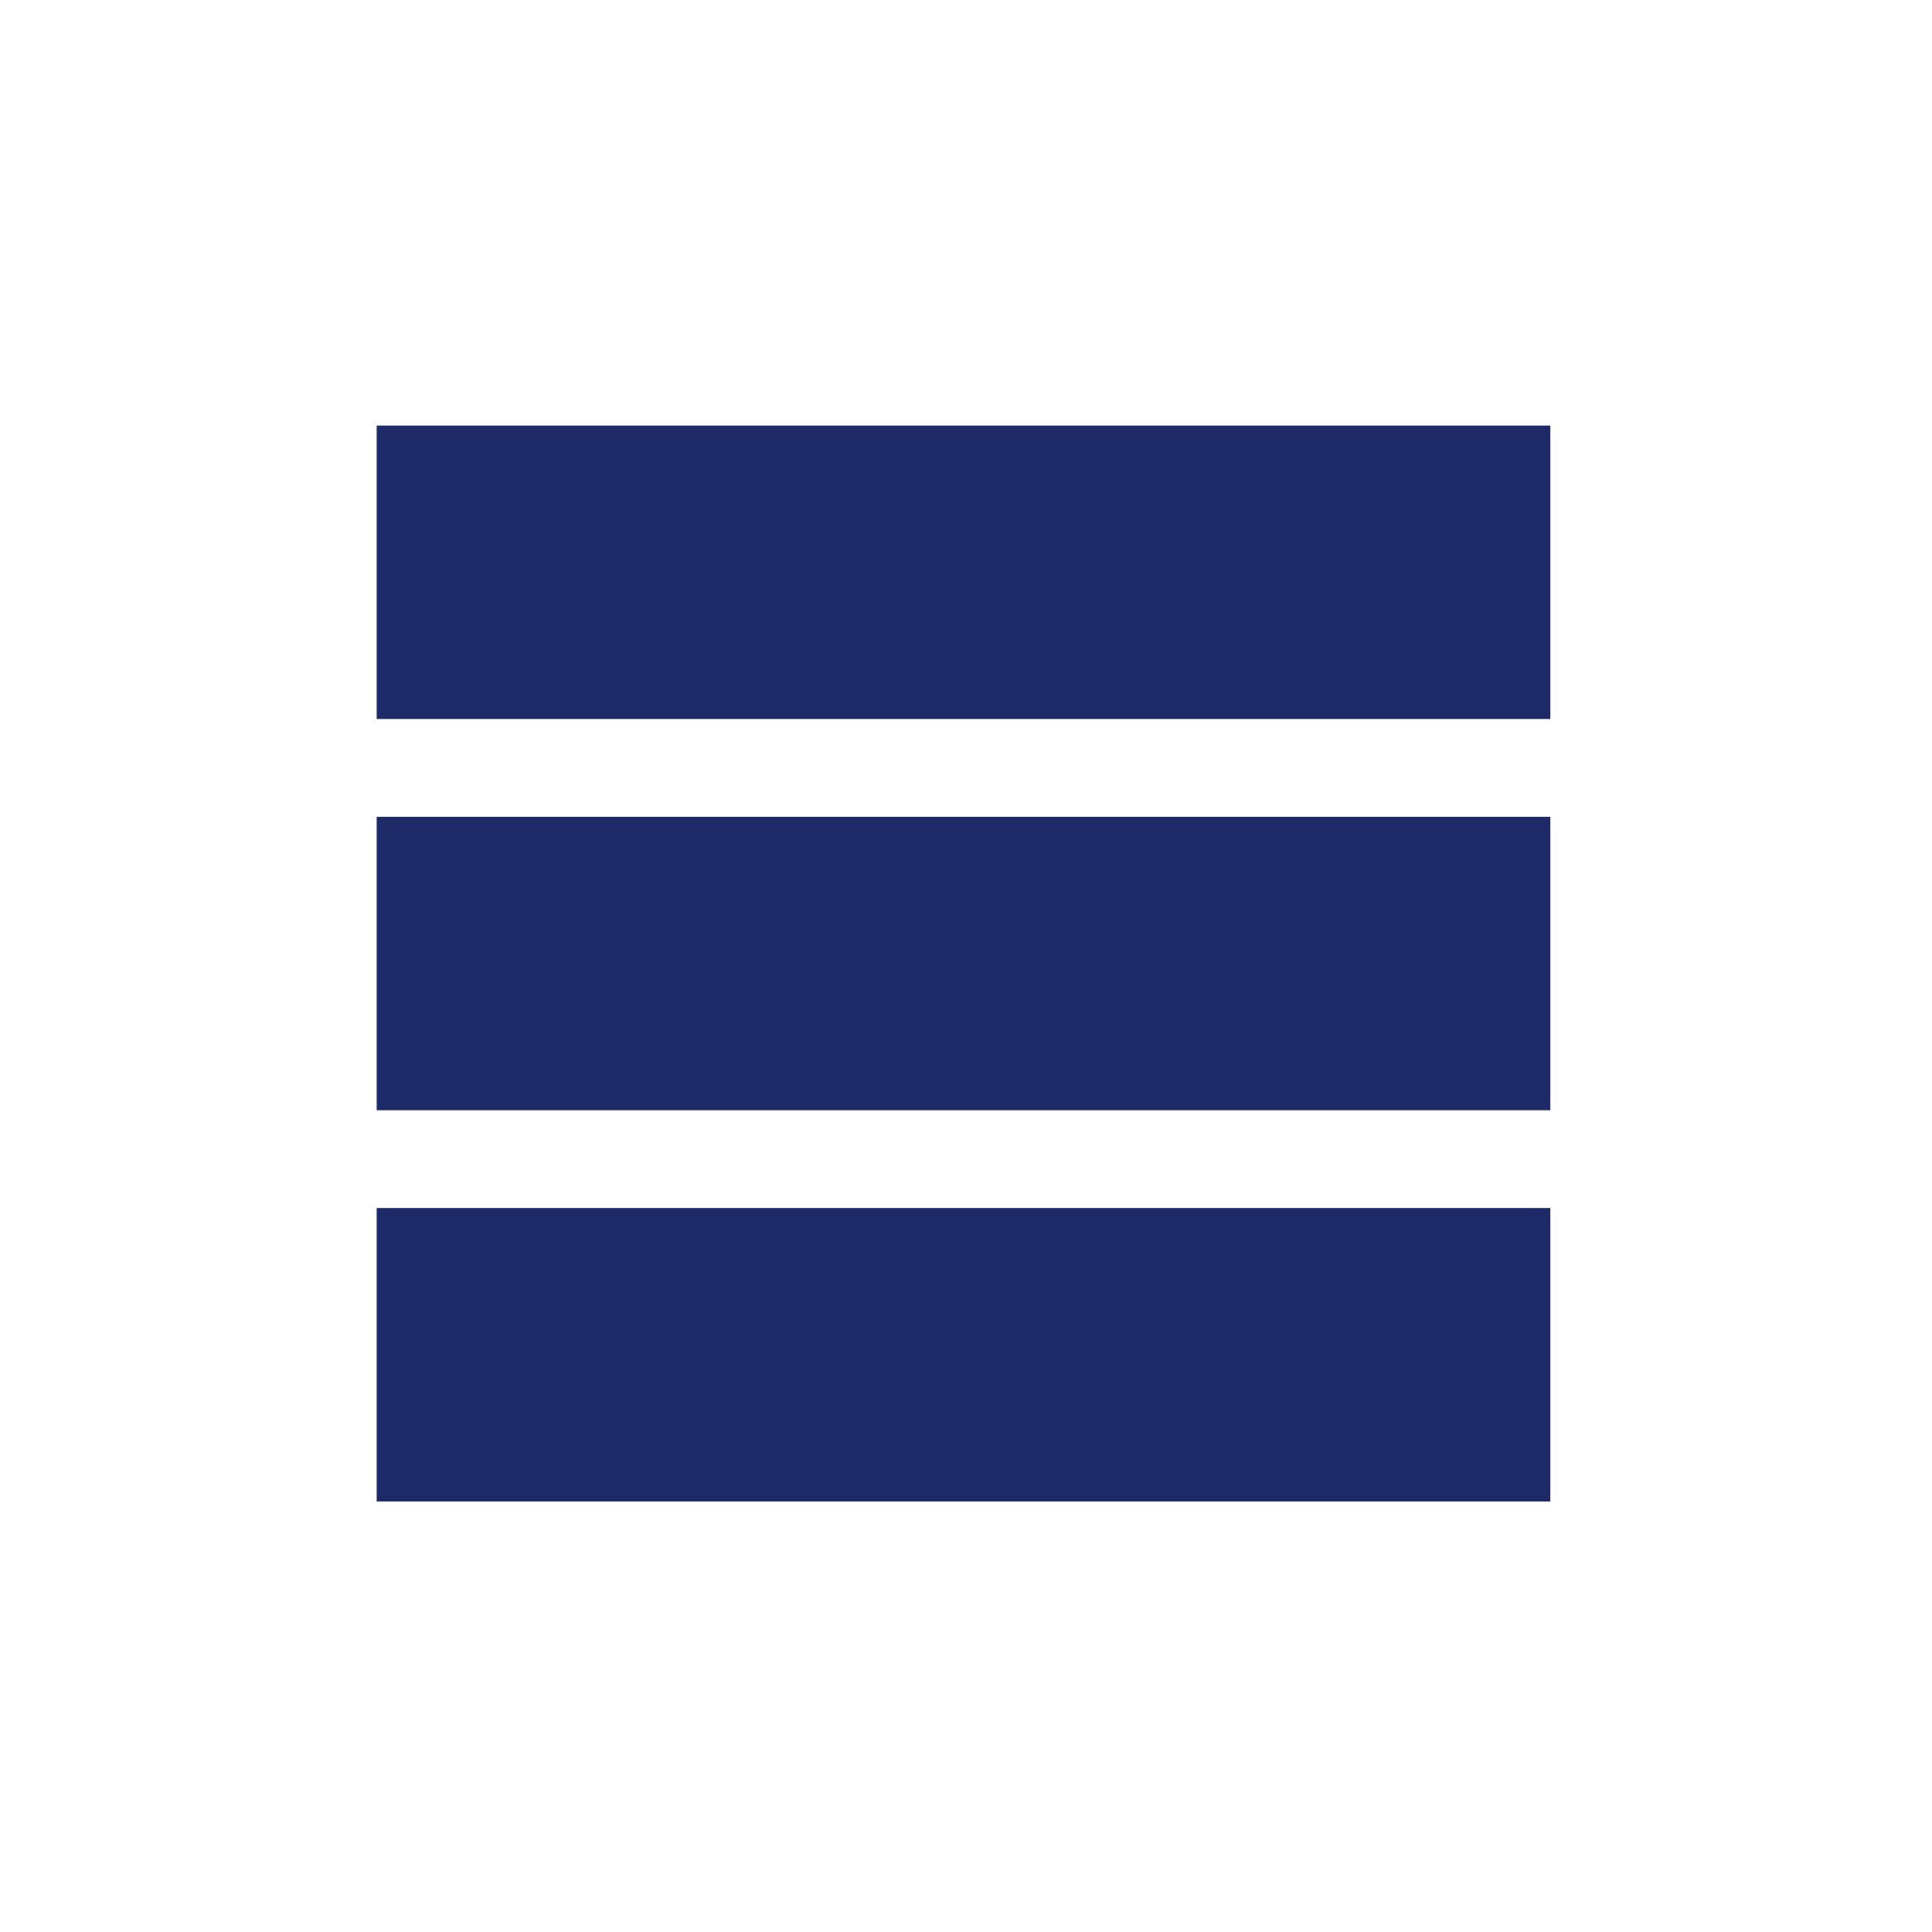 <svg width="32" height="32" viewBox="0 0 32 32" fill="none" xmlns="http://www.w3.org/2000/svg">
<path d="M6.239 9.479L25.678 9.479" stroke="#1E2A67" stroke-width="4.86"/>
<path d="M6.239 15.959L25.678 15.959" stroke="#1E2A67" stroke-width="4.86"/>
<path d="M6.239 22.439L25.678 22.439" stroke="#1E2A67" stroke-width="4.86"/>
</svg>
